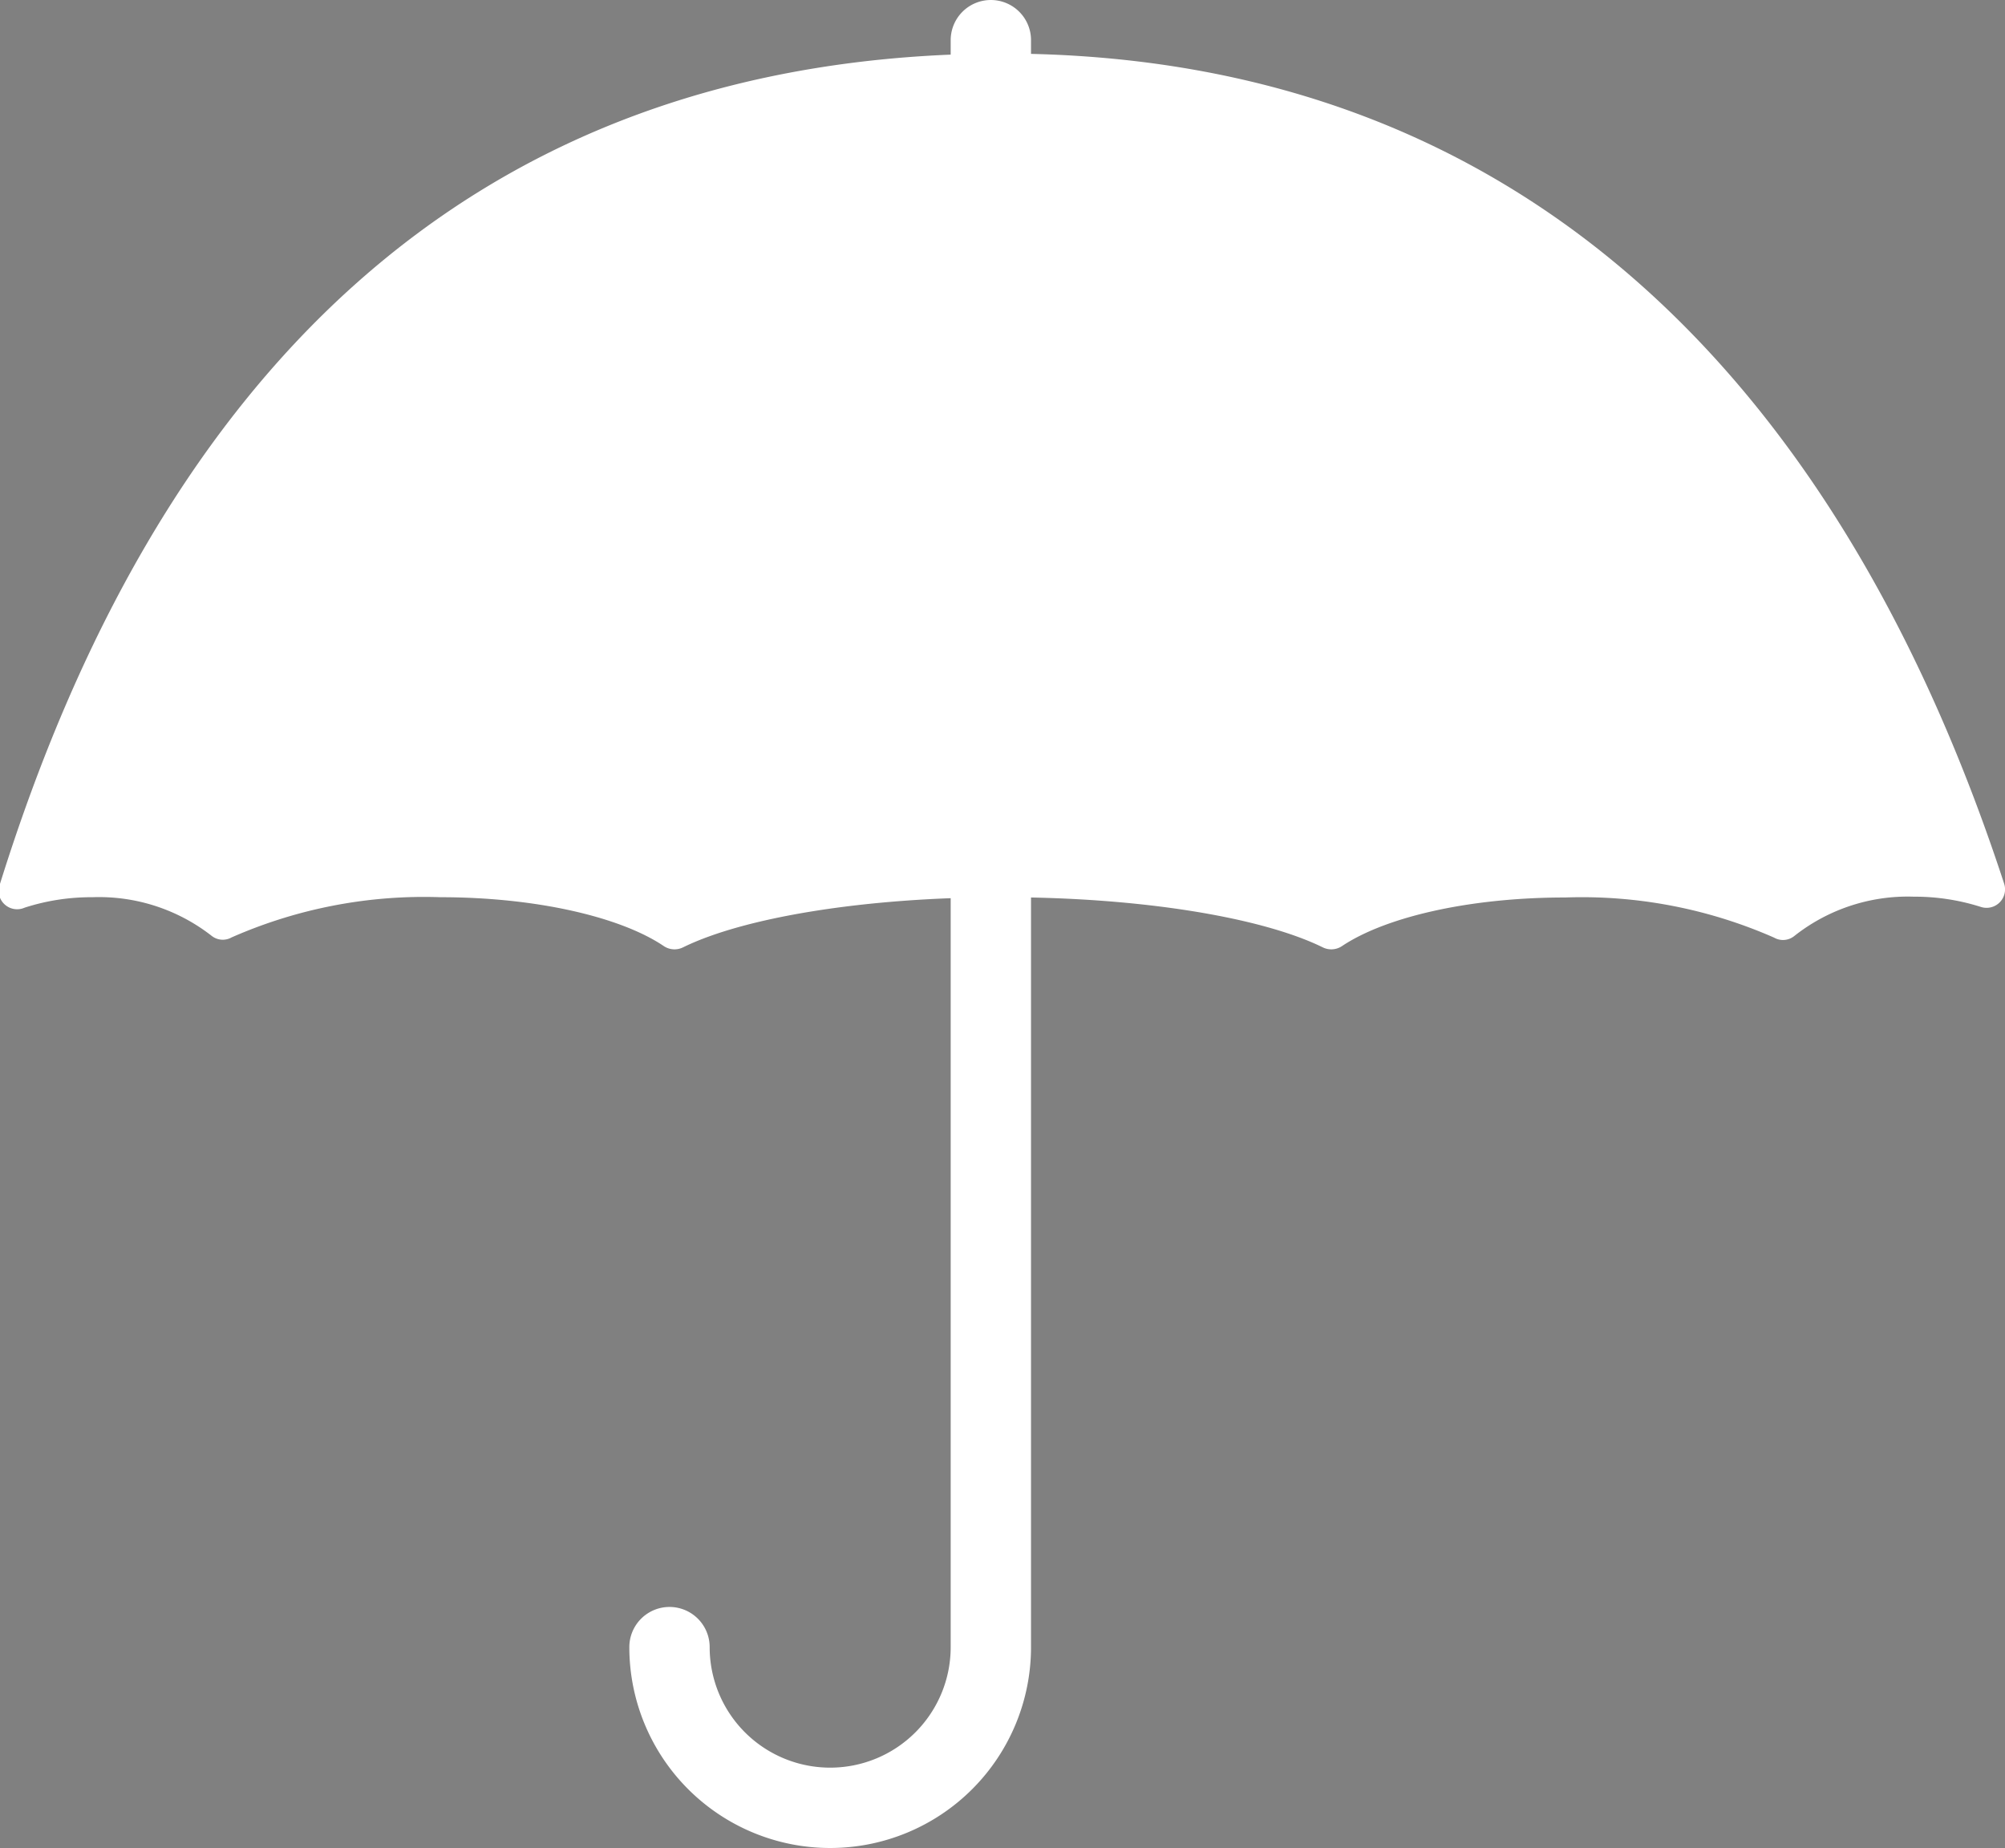 <svg xmlns="http://www.w3.org/2000/svg" viewBox="0 0 74.87 69"><rect x="0" y="0" width="74.87" height="69" fill="#808080" stroke="none"/><defs><style>.cls-1{fill:#fff;}.cls-2,.cls-3{fill:none;stroke-miterlimit:10;}.cls-2{stroke:#000;}.cls-3{stroke:#fff;stroke-linecap:round;stroke-width:3px;}</style></defs><title>umbrella</title><g id="Layer_2" data-name="Layer 2"><g id="Layer_1-2" data-name="Layer 1"><path class="cls-1" d="M74.84,33a.69.69,0,0,1-.88.86,8.13,8.13,0,0,0-2.5-.38A6.83,6.83,0,0,0,67,34.95a.67.67,0,0,1-.75.06,17.82,17.82,0,0,0-7.8-1.5c-3.59,0-6.71.73-8.33,1.81a.72.72,0,0,1-.73.05c-2.26-1.11-6.76-1.87-11.94-1.87s-9.68.76-11.94,1.87a.72.72,0,0,1-.73-.05C23.16,34.23,20,33.5,16.45,33.5A17.82,17.82,0,0,0,8.65,35a.67.67,0,0,1-.75-.06A6.83,6.83,0,0,0,3.45,33.5a8.09,8.09,0,0,0-2.53.39A.69.69,0,0,1,0,33C5.75,14.6,17.18,2,37.45,2S69.11,15.48,74.84,33Z"/><path class="cls-2" d="M75.45,35"/><path class="cls-3" d="M25,61.5a6,6,0,1,0,12,0V1.5"/></g></g></svg>